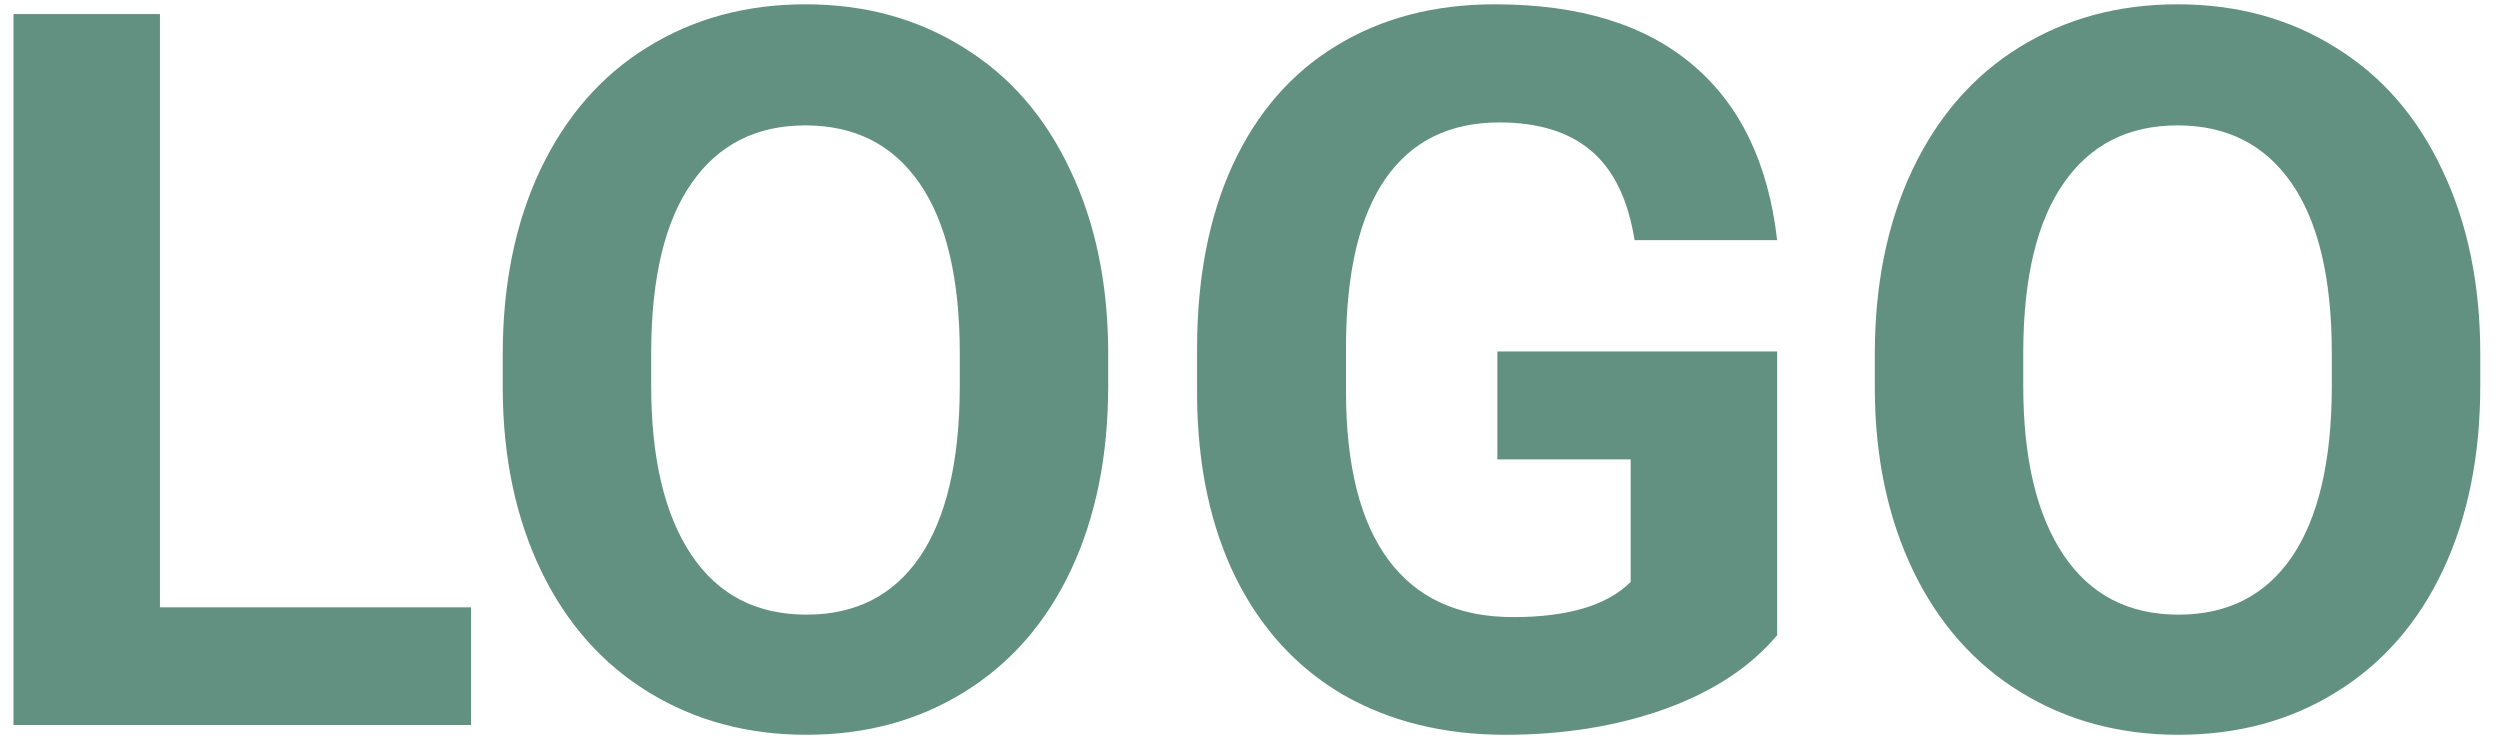 <svg width="100" height="30" viewBox="0 0 100 30" fill="none" xmlns="http://www.w3.org/2000/svg">
<path d="M6.398 24.293H18.84V29H0.539V0.562H6.398V24.293ZM44.328 15.426C44.328 18.225 43.833 20.68 42.844 22.789C41.854 24.898 40.435 26.526 38.586 27.672C36.75 28.818 34.641 29.391 32.258 29.391C29.901 29.391 27.798 28.824 25.949 27.691C24.1 26.559 22.668 24.944 21.652 22.848C20.637 20.738 20.122 18.316 20.109 15.582V14.176C20.109 11.376 20.611 8.915 21.613 6.793C22.629 4.658 24.055 3.023 25.891 1.891C27.74 0.745 29.849 0.172 32.219 0.172C34.589 0.172 36.691 0.745 38.527 1.891C40.376 3.023 41.802 4.658 42.805 6.793C43.82 8.915 44.328 11.37 44.328 14.156V15.426ZM38.391 14.137C38.391 11.155 37.857 8.889 36.789 7.34C35.721 5.79 34.198 5.016 32.219 5.016C30.253 5.016 28.736 5.784 27.668 7.32C26.6 8.844 26.06 11.083 26.047 14.039V15.426C26.047 18.329 26.581 20.582 27.648 22.184C28.716 23.785 30.253 24.586 32.258 24.586C34.224 24.586 35.734 23.818 36.789 22.281C37.844 20.732 38.378 18.479 38.391 15.523V14.137ZM71.086 25.406C70.031 26.669 68.54 27.652 66.613 28.355C64.686 29.046 62.551 29.391 60.207 29.391C57.746 29.391 55.585 28.857 53.723 27.789C51.874 26.708 50.441 25.146 49.426 23.102C48.423 21.057 47.909 18.655 47.883 15.895V13.961C47.883 11.122 48.358 8.668 49.309 6.598C50.272 4.514 51.652 2.926 53.449 1.832C55.259 0.725 57.375 0.172 59.797 0.172C63.169 0.172 65.806 0.979 67.707 2.594C69.608 4.195 70.734 6.533 71.086 9.605H65.383C65.122 7.978 64.543 6.786 63.645 6.031C62.759 5.276 61.535 4.898 59.973 4.898C57.98 4.898 56.464 5.647 55.422 7.145C54.38 8.642 53.853 10.868 53.84 13.824V15.641C53.84 18.622 54.406 20.875 55.539 22.398C56.672 23.922 58.332 24.684 60.52 24.684C62.72 24.684 64.289 24.215 65.227 23.277V18.375H59.895V14.059H71.086V25.406ZM99.211 15.426C99.211 18.225 98.716 20.68 97.727 22.789C96.737 24.898 95.318 26.526 93.469 27.672C91.633 28.818 89.523 29.391 87.141 29.391C84.784 29.391 82.681 28.824 80.832 27.691C78.983 26.559 77.551 24.944 76.535 22.848C75.519 20.738 75.005 18.316 74.992 15.582V14.176C74.992 11.376 75.493 8.915 76.496 6.793C77.512 4.658 78.938 3.023 80.773 1.891C82.622 0.745 84.732 0.172 87.102 0.172C89.471 0.172 91.574 0.745 93.41 1.891C95.259 3.023 96.685 4.658 97.688 6.793C98.703 8.915 99.211 11.37 99.211 14.156V15.426ZM93.273 14.137C93.273 11.155 92.74 8.889 91.672 7.34C90.604 5.79 89.081 5.016 87.102 5.016C85.135 5.016 83.618 5.784 82.551 7.32C81.483 8.844 80.943 11.083 80.93 14.039V15.426C80.93 18.329 81.463 20.582 82.531 22.184C83.599 23.785 85.135 24.586 87.141 24.586C89.107 24.586 90.617 23.818 91.672 22.281C92.727 20.732 93.26 18.479 93.273 15.523V14.137Z" fill="#629181"/>
</svg>
